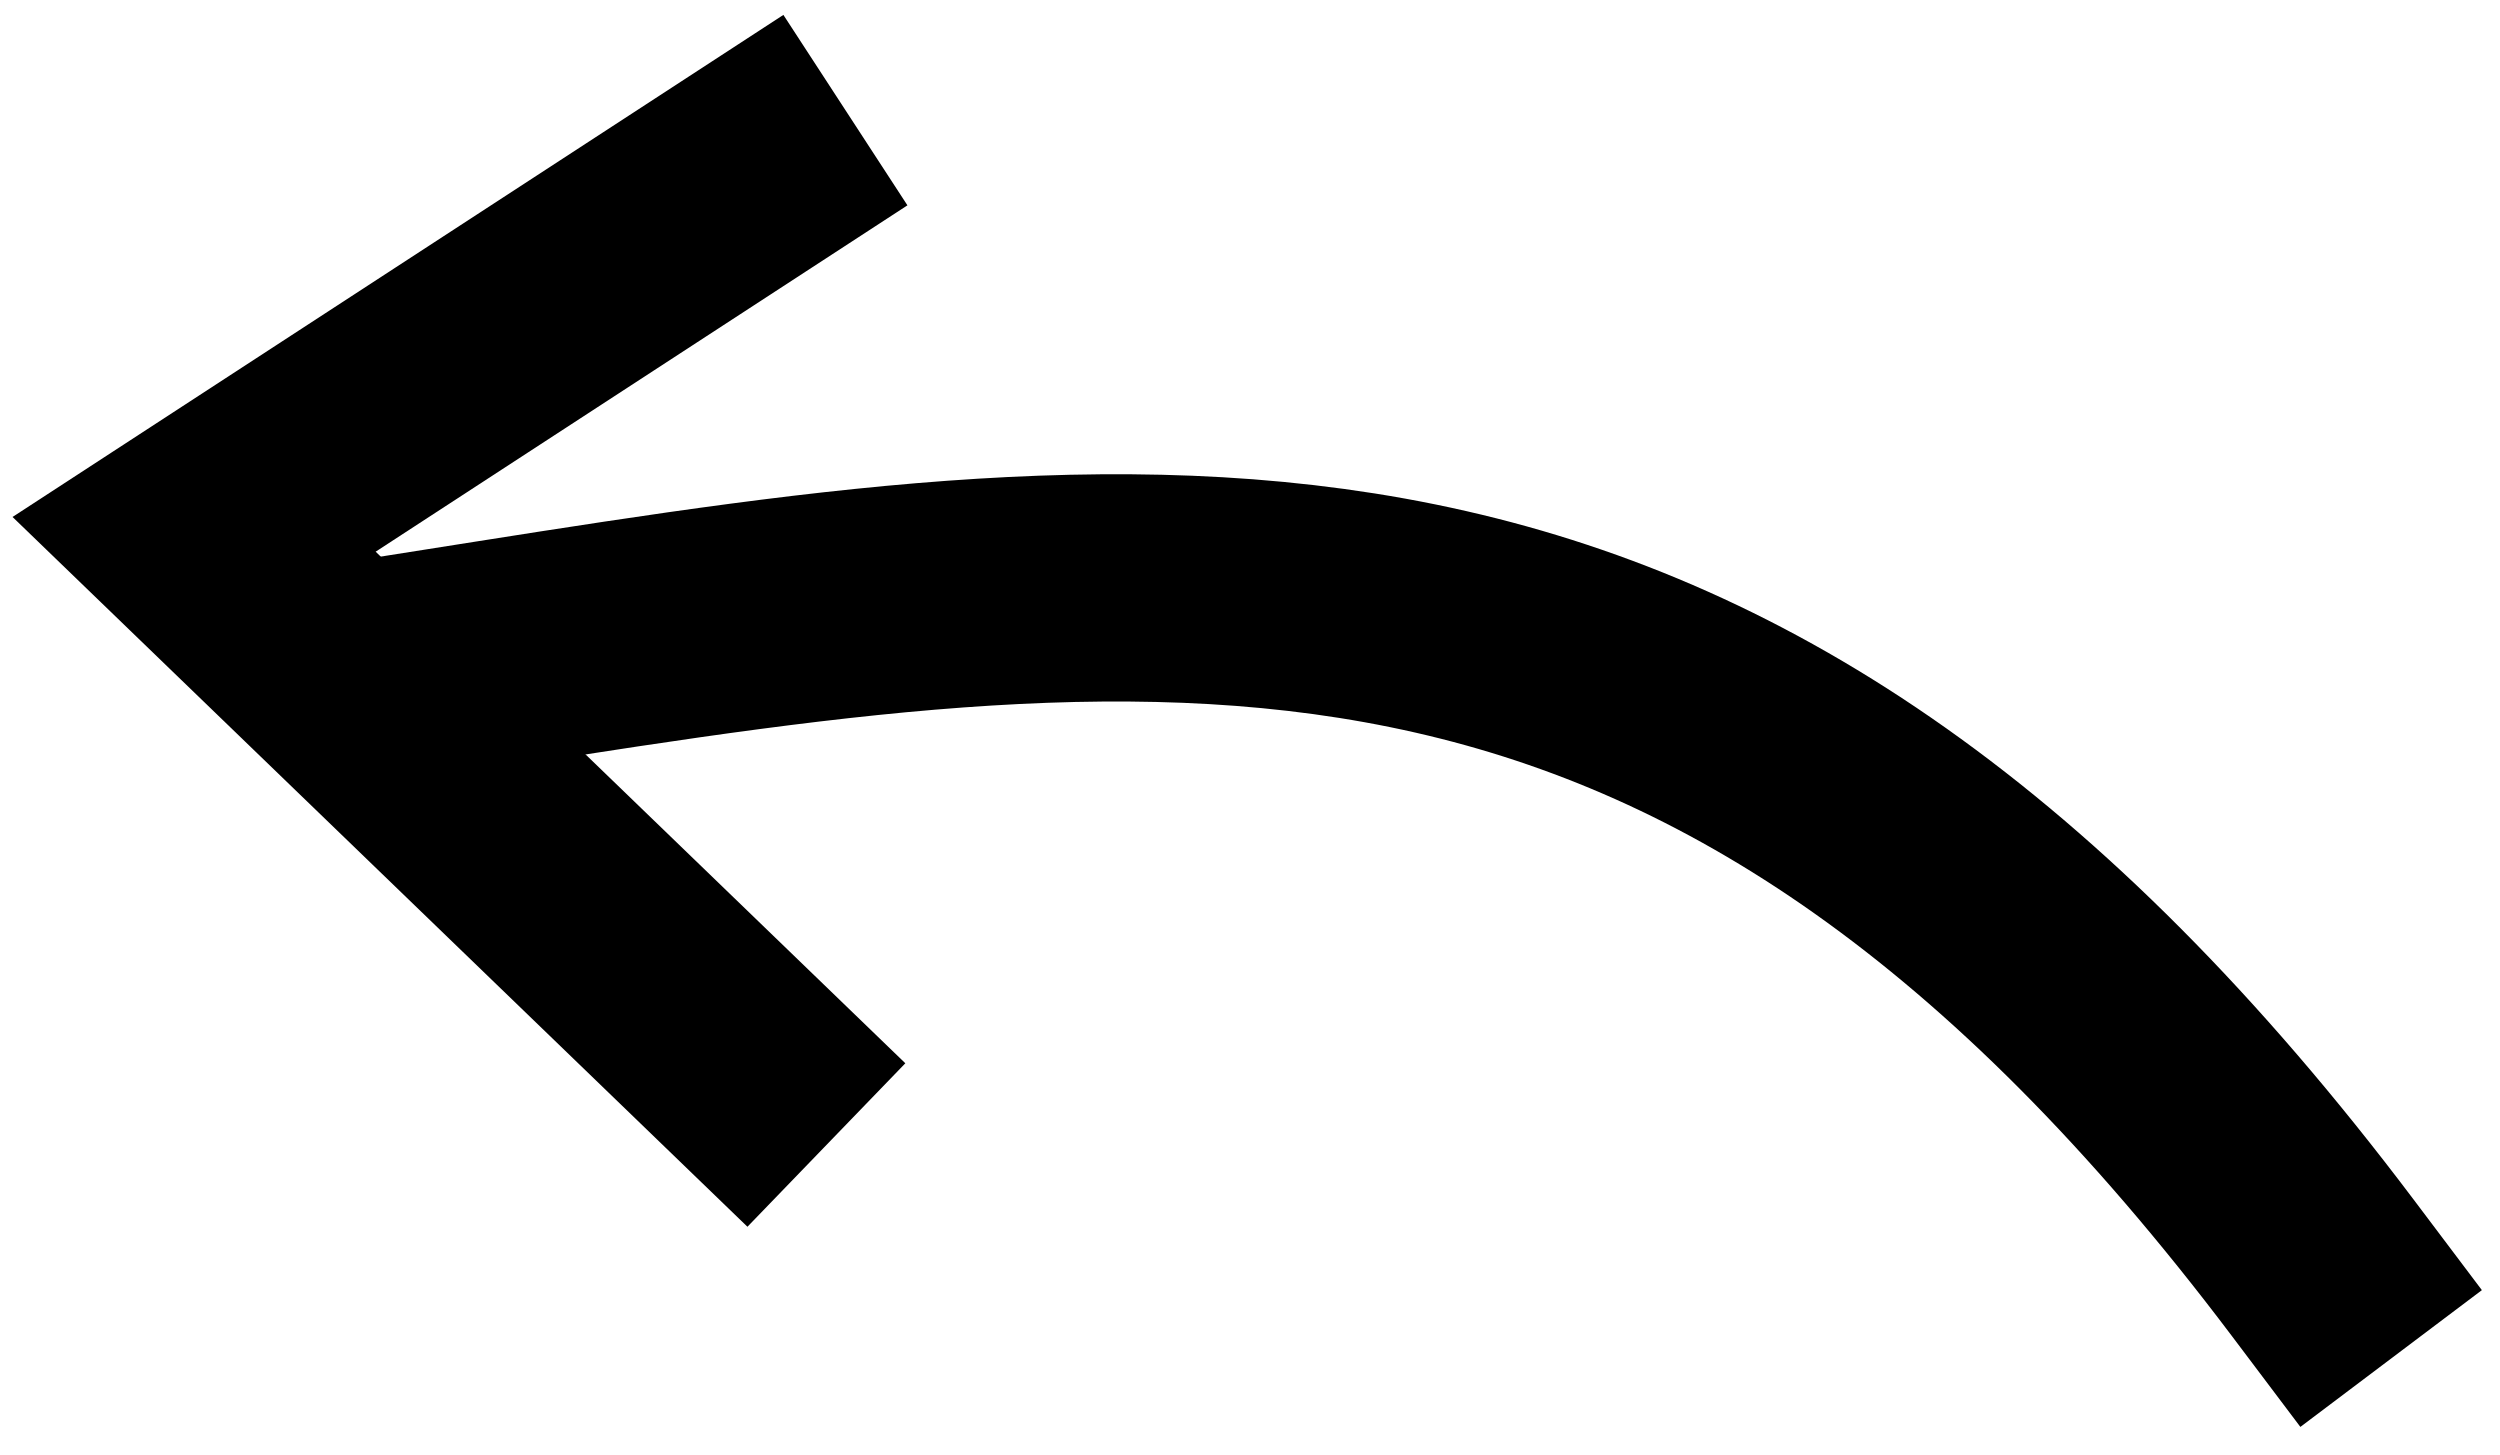 <?xml version="1.0" encoding="UTF-8" standalone="no"?>
<svg id="arrow" width="55px" height="32px" viewBox="0 0 55 32" version="1.1" xmlns="http://www.w3.org/2000/svg" xmlns:xlink="http://www.w3.org/1999/xlink" xmlns:sketch="http://www.bohemiancoding.com/sketch/ns">
    <!-- Generator: Sketch 3.3.3 (12081) - http://www.bohemiancoding.com/sketch -->
    <title>Line Copy 14 + Line Copy 13 Copy Copy Copy</title>
    <desc>Created with Sketch.</desc>
    <defs></defs>
    <g stroke="none" stroke-width="1" fill="none" fill-rule="evenodd" sketch:type="MSPage">
        <g sketch:type="MSArtboardGroup" transform="translate(-1170, -1000)" stroke-linecap="square" stroke="currentColor" stroke-width="5">
            <g id="Line-Copy-14-+-Line-Copy-13-Copy-Copy-Copy" sketch:type="MSLayerGroup" transform="translate(1198, 1020.134) scale(1, -1) rotate(-148) translate(-1198, -1020.134) translate(1182, 998.634)">
                <path d="M2,41.432 C2,19.521 12.515,13.609 26,6.432" sketch:type="MSShapeGroup" transform="translate(14, 23.932) rotate(5) translate(-14, -23.932) "></path>
                <path d="M28.354,17.785 L30.987,1.153 L16.421,2.152" sketch:type="MSShapeGroup" transform="translate(23.704, 9.469) rotate(5) translate(-23.704, -9.469) "></path>
            </g>
        </g>
    </g>
</svg>